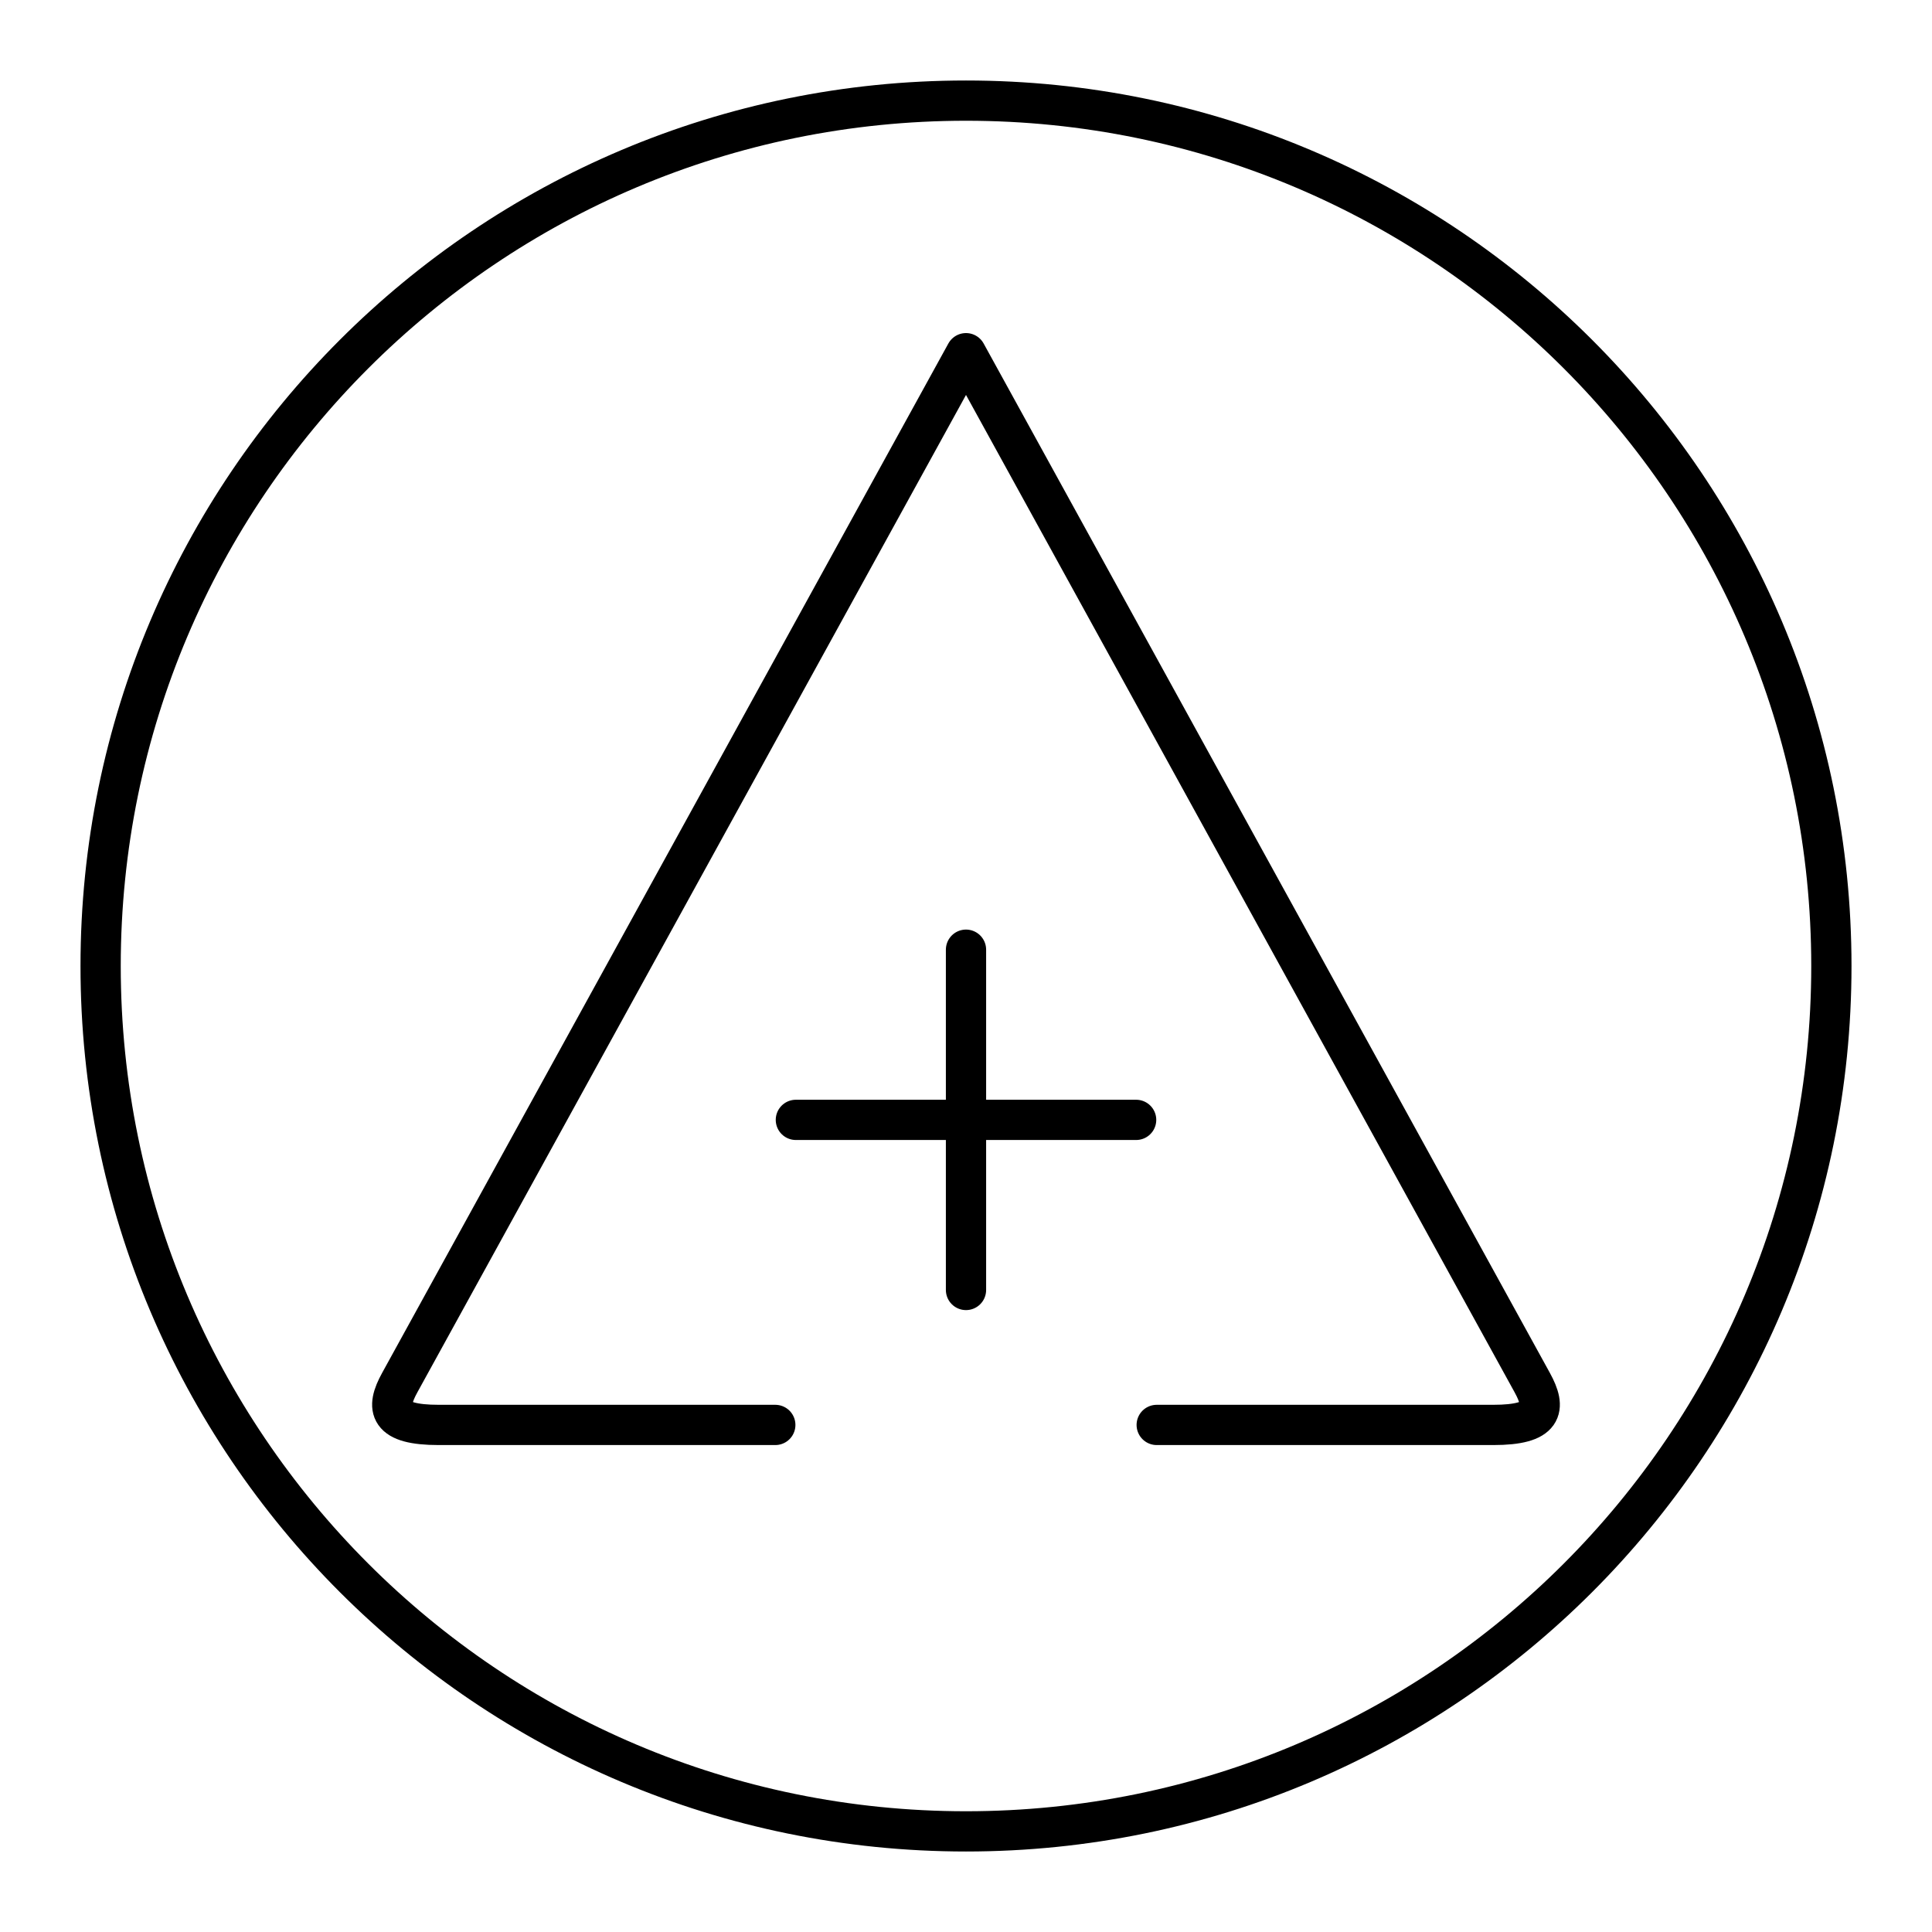 <?xml version="1.0" encoding="UTF-8"?><svg id="b" xmlns="http://www.w3.org/2000/svg" viewBox="0 0 48 48"><defs><style>.f{fill:none;stroke:#000;stroke-linecap:round;stroke-linejoin:round;}</style></defs><path class="f" d="M28.738,35.402h8.36c1.265,0,1.322-.41.971-1.05l-14.069-25.577-14.069,25.577c-.352.64-.294,1.05.971,1.05h8.36M24,23.595v8.454M28.227,27.823h-8.454"/><path class="f" d="M45.5,24c0,11.874-9.626,21.5-21.5,21.5S2.5,35.874,2.5,24,12.126,2.5,24,2.5s21.5,9.626,21.5,21.5"/></svg>
